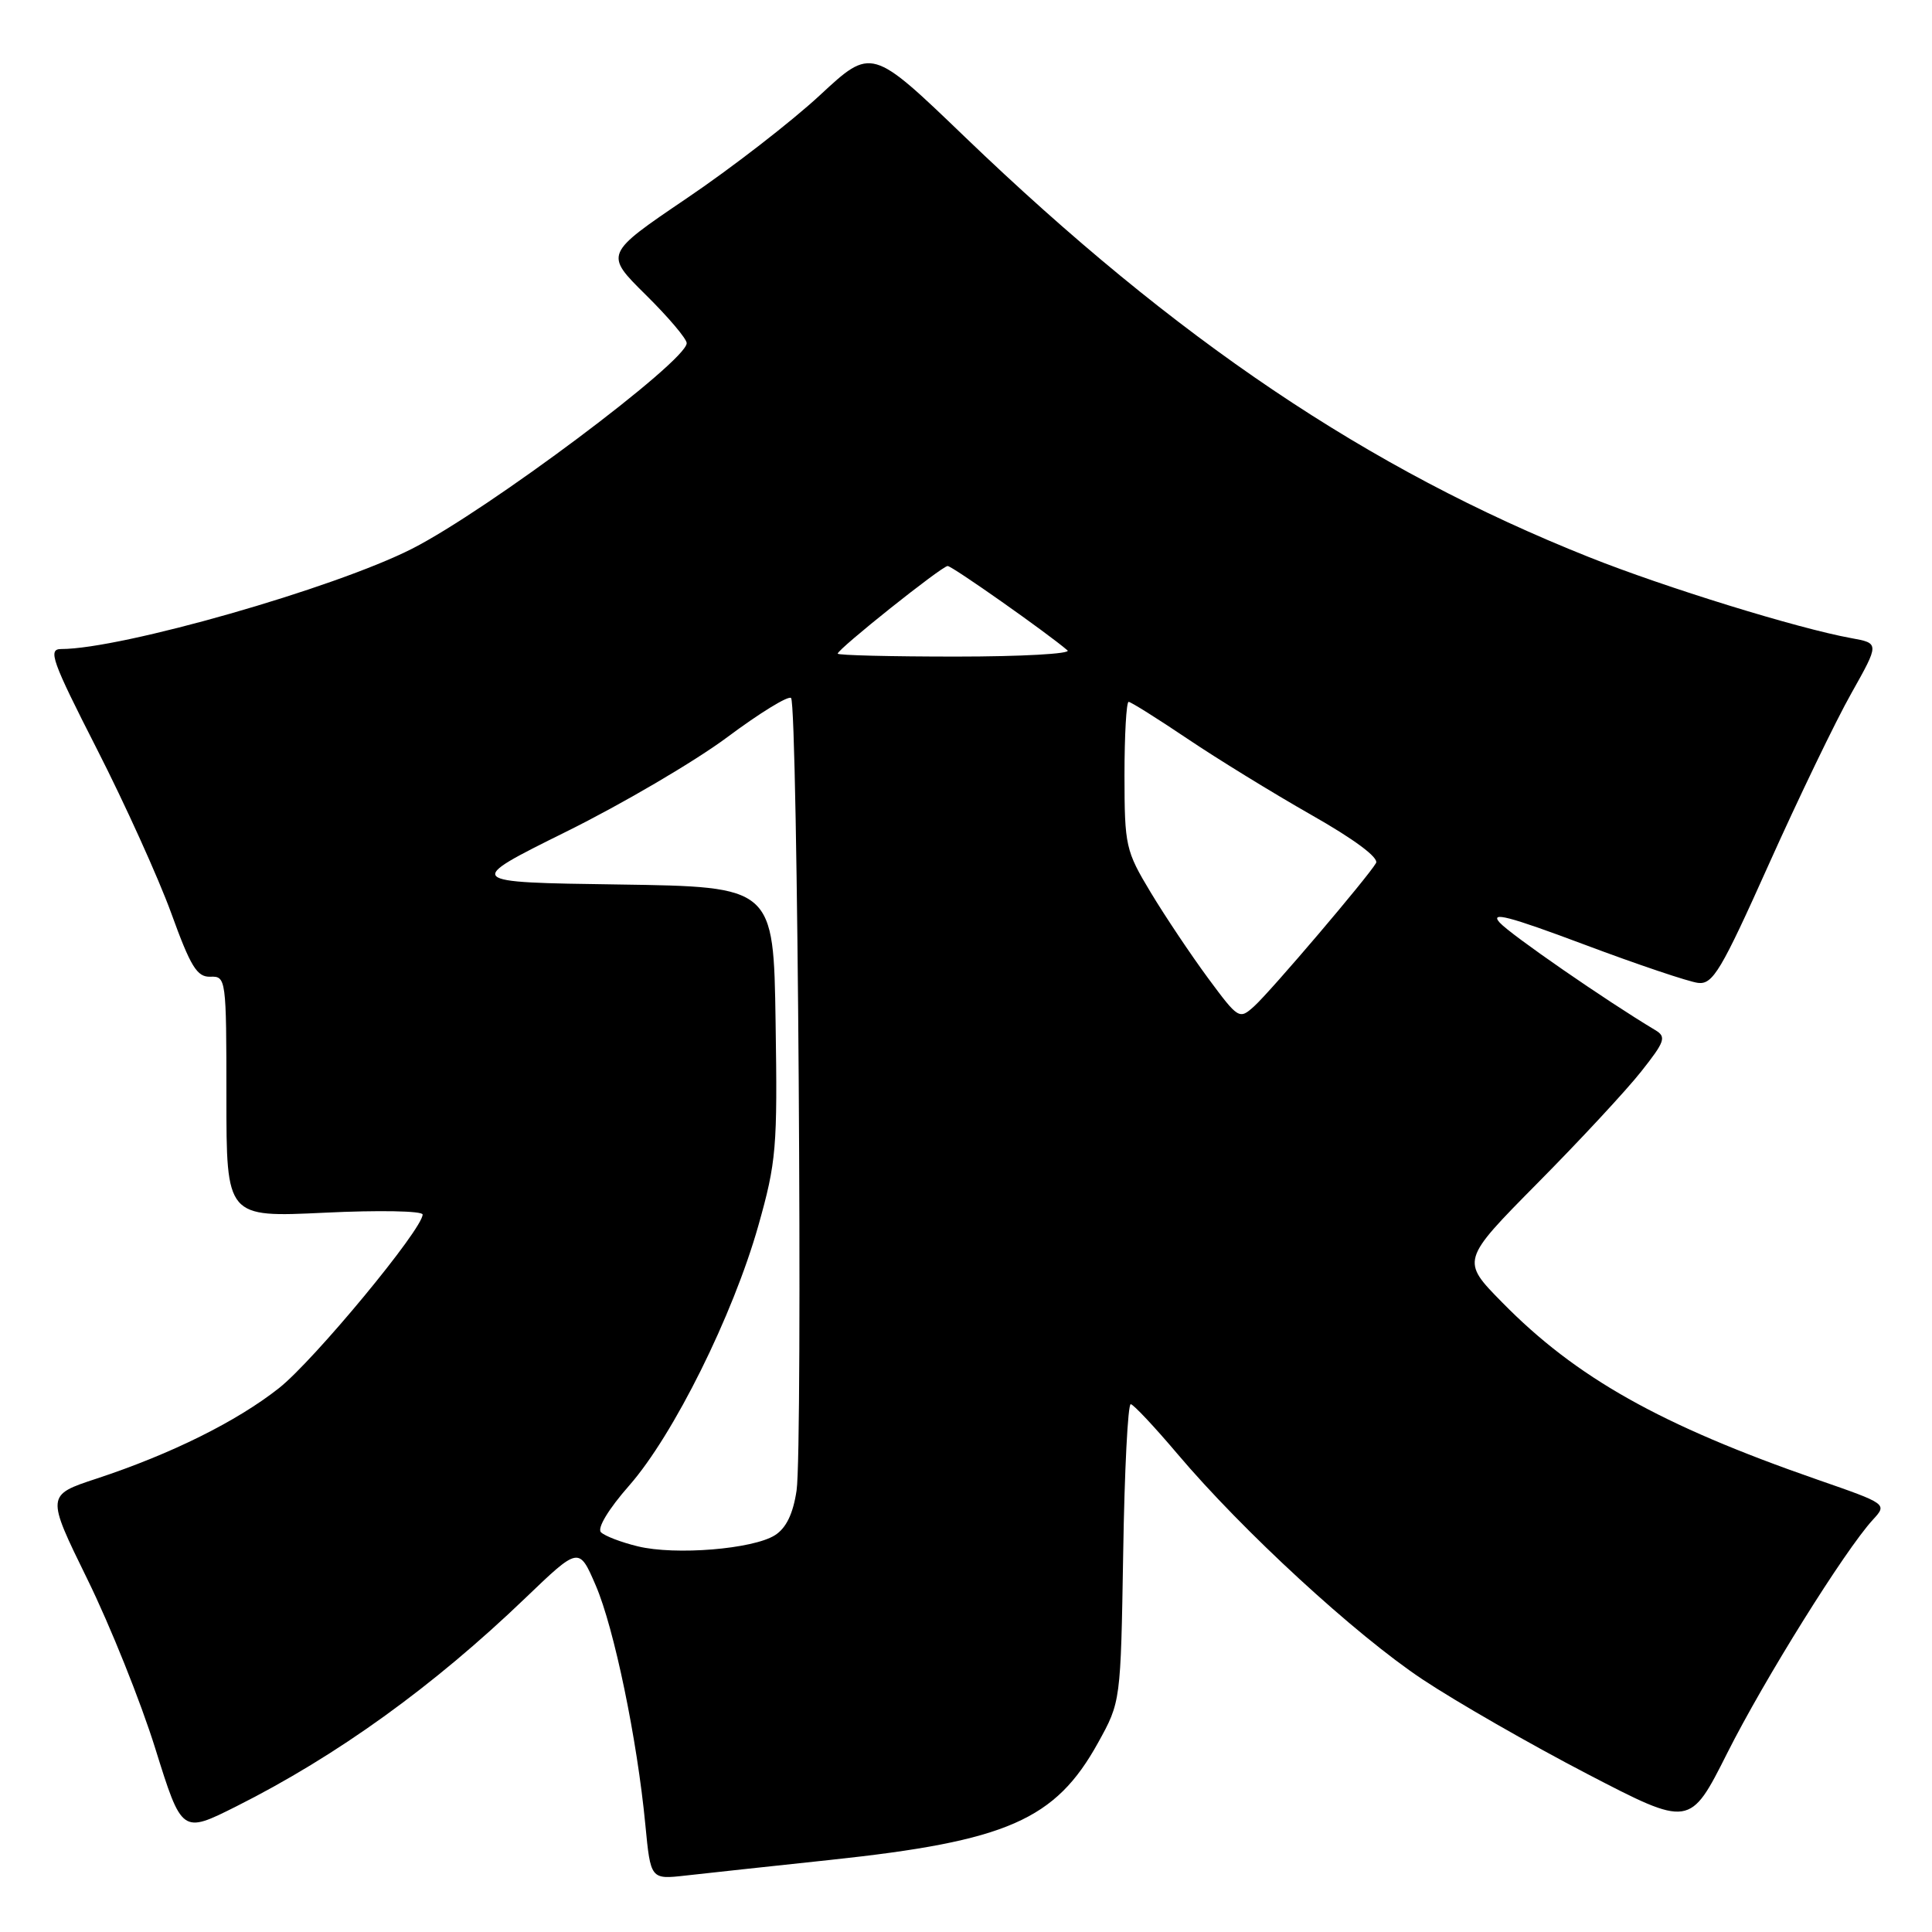 <?xml version="1.0" encoding="UTF-8" standalone="no"?>
<!DOCTYPE svg PUBLIC "-//W3C//DTD SVG 1.1//EN" "http://www.w3.org/Graphics/SVG/1.1/DTD/svg11.dtd" >
<svg xmlns="http://www.w3.org/2000/svg" xmlns:xlink="http://www.w3.org/1999/xlink" version="1.1" viewBox="0 0 256 256">
 <g >
 <path fill="currentColor"
d=" M 110.00 246.45 C 133.43 243.96 139.84 241.16 145.50 230.92 C 148.50 225.50 148.50 225.50 148.83 205.75 C 149.00 194.89 149.45 186.03 149.83 186.06 C 150.20 186.10 152.97 189.05 156.00 192.63 C 164.68 202.89 179.57 216.59 188.48 222.52 C 192.98 225.51 202.79 231.14 210.29 235.04 C 223.92 242.12 223.92 242.12 228.86 232.31 C 233.76 222.56 244.45 205.43 248.15 201.39 C 250.09 199.28 250.09 199.28 240.79 196.05 C 219.98 188.82 208.84 182.55 199.05 172.58 C 193.59 167.03 193.59 167.03 203.74 156.76 C 209.33 151.12 215.50 144.47 217.45 142.00 C 220.62 138.00 220.83 137.39 219.34 136.50 C 212.84 132.61 200.18 123.86 198.72 122.25 C 197.36 120.74 199.90 121.40 209.88 125.14 C 216.99 127.81 223.80 130.10 225.01 130.24 C 226.96 130.47 228.06 128.62 234.39 114.50 C 238.34 105.70 243.25 95.51 245.31 91.87 C 249.04 85.23 249.04 85.23 245.27 84.55 C 238.22 83.27 220.63 77.84 210.55 73.82 C 181.31 62.18 155.86 45.05 127.88 18.17 C 115.49 6.26 115.49 6.26 108.66 12.60 C 104.90 16.09 96.94 22.26 90.96 26.30 C 80.10 33.66 80.10 33.66 85.55 39.05 C 88.55 42.01 91.00 44.90 90.99 45.47 C 90.97 47.88 64.60 67.63 54.60 72.71 C 44.31 77.94 16.11 86.00 8.10 86.00 C 6.32 86.00 6.86 87.53 12.84 99.25 C 16.56 106.54 20.99 116.33 22.69 121.00 C 25.26 128.10 26.11 129.49 27.88 129.42 C 29.95 129.34 30.00 129.69 30.00 145.33 C 30.00 161.31 30.00 161.31 43.00 160.69 C 50.17 160.34 56.00 160.45 56.00 160.93 C 56.00 162.87 41.60 180.27 36.97 183.93 C 31.37 188.35 22.69 192.66 12.81 195.92 C 6.12 198.12 6.12 198.12 11.59 209.28 C 14.60 215.41 18.65 225.50 20.58 231.70 C 24.10 242.97 24.10 242.97 31.30 239.36 C 44.66 232.65 57.41 223.46 69.61 211.75 C 76.72 204.93 76.72 204.93 78.94 210.08 C 81.38 215.75 84.43 230.48 85.51 241.77 C 86.21 249.04 86.21 249.04 90.85 248.52 C 93.41 248.23 102.03 247.30 110.00 246.45 Z  M 84.52 204.90 C 82.33 204.37 80.13 203.53 79.63 203.03 C 79.10 202.50 80.62 199.97 83.39 196.82 C 89.25 190.14 97.12 174.29 100.48 162.42 C 102.87 153.96 103.03 152.09 102.77 135.42 C 102.50 117.50 102.50 117.50 82.00 117.20 C 61.50 116.91 61.50 116.91 75.03 110.20 C 82.47 106.52 92.07 100.88 96.37 97.68 C 100.67 94.47 104.47 92.14 104.82 92.49 C 105.71 93.37 106.39 191.90 105.55 197.50 C 105.09 200.59 104.17 202.48 102.69 203.42 C 99.78 205.27 89.48 206.11 84.52 204.90 Z  M 160.06 129.59 C 157.80 126.52 154.39 121.43 152.48 118.26 C 149.15 112.73 149.01 112.10 149.00 102.75 C 149.00 97.39 149.25 93.00 149.55 93.00 C 149.84 93.00 153.33 95.19 157.30 97.86 C 161.26 100.53 168.66 105.08 173.74 107.97 C 179.47 111.22 182.73 113.65 182.33 114.36 C 181.27 116.20 168.39 131.34 166.19 133.33 C 164.21 135.12 164.10 135.05 160.06 129.59 Z  M 111.00 86.61 C 111.00 86.01 124.81 75.00 125.57 75.00 C 126.17 75.00 138.83 83.92 141.45 86.18 C 141.97 86.63 135.34 87.00 126.70 87.00 C 118.07 87.00 111.00 86.83 111.00 86.61 Z "/>
</g>
</svg>